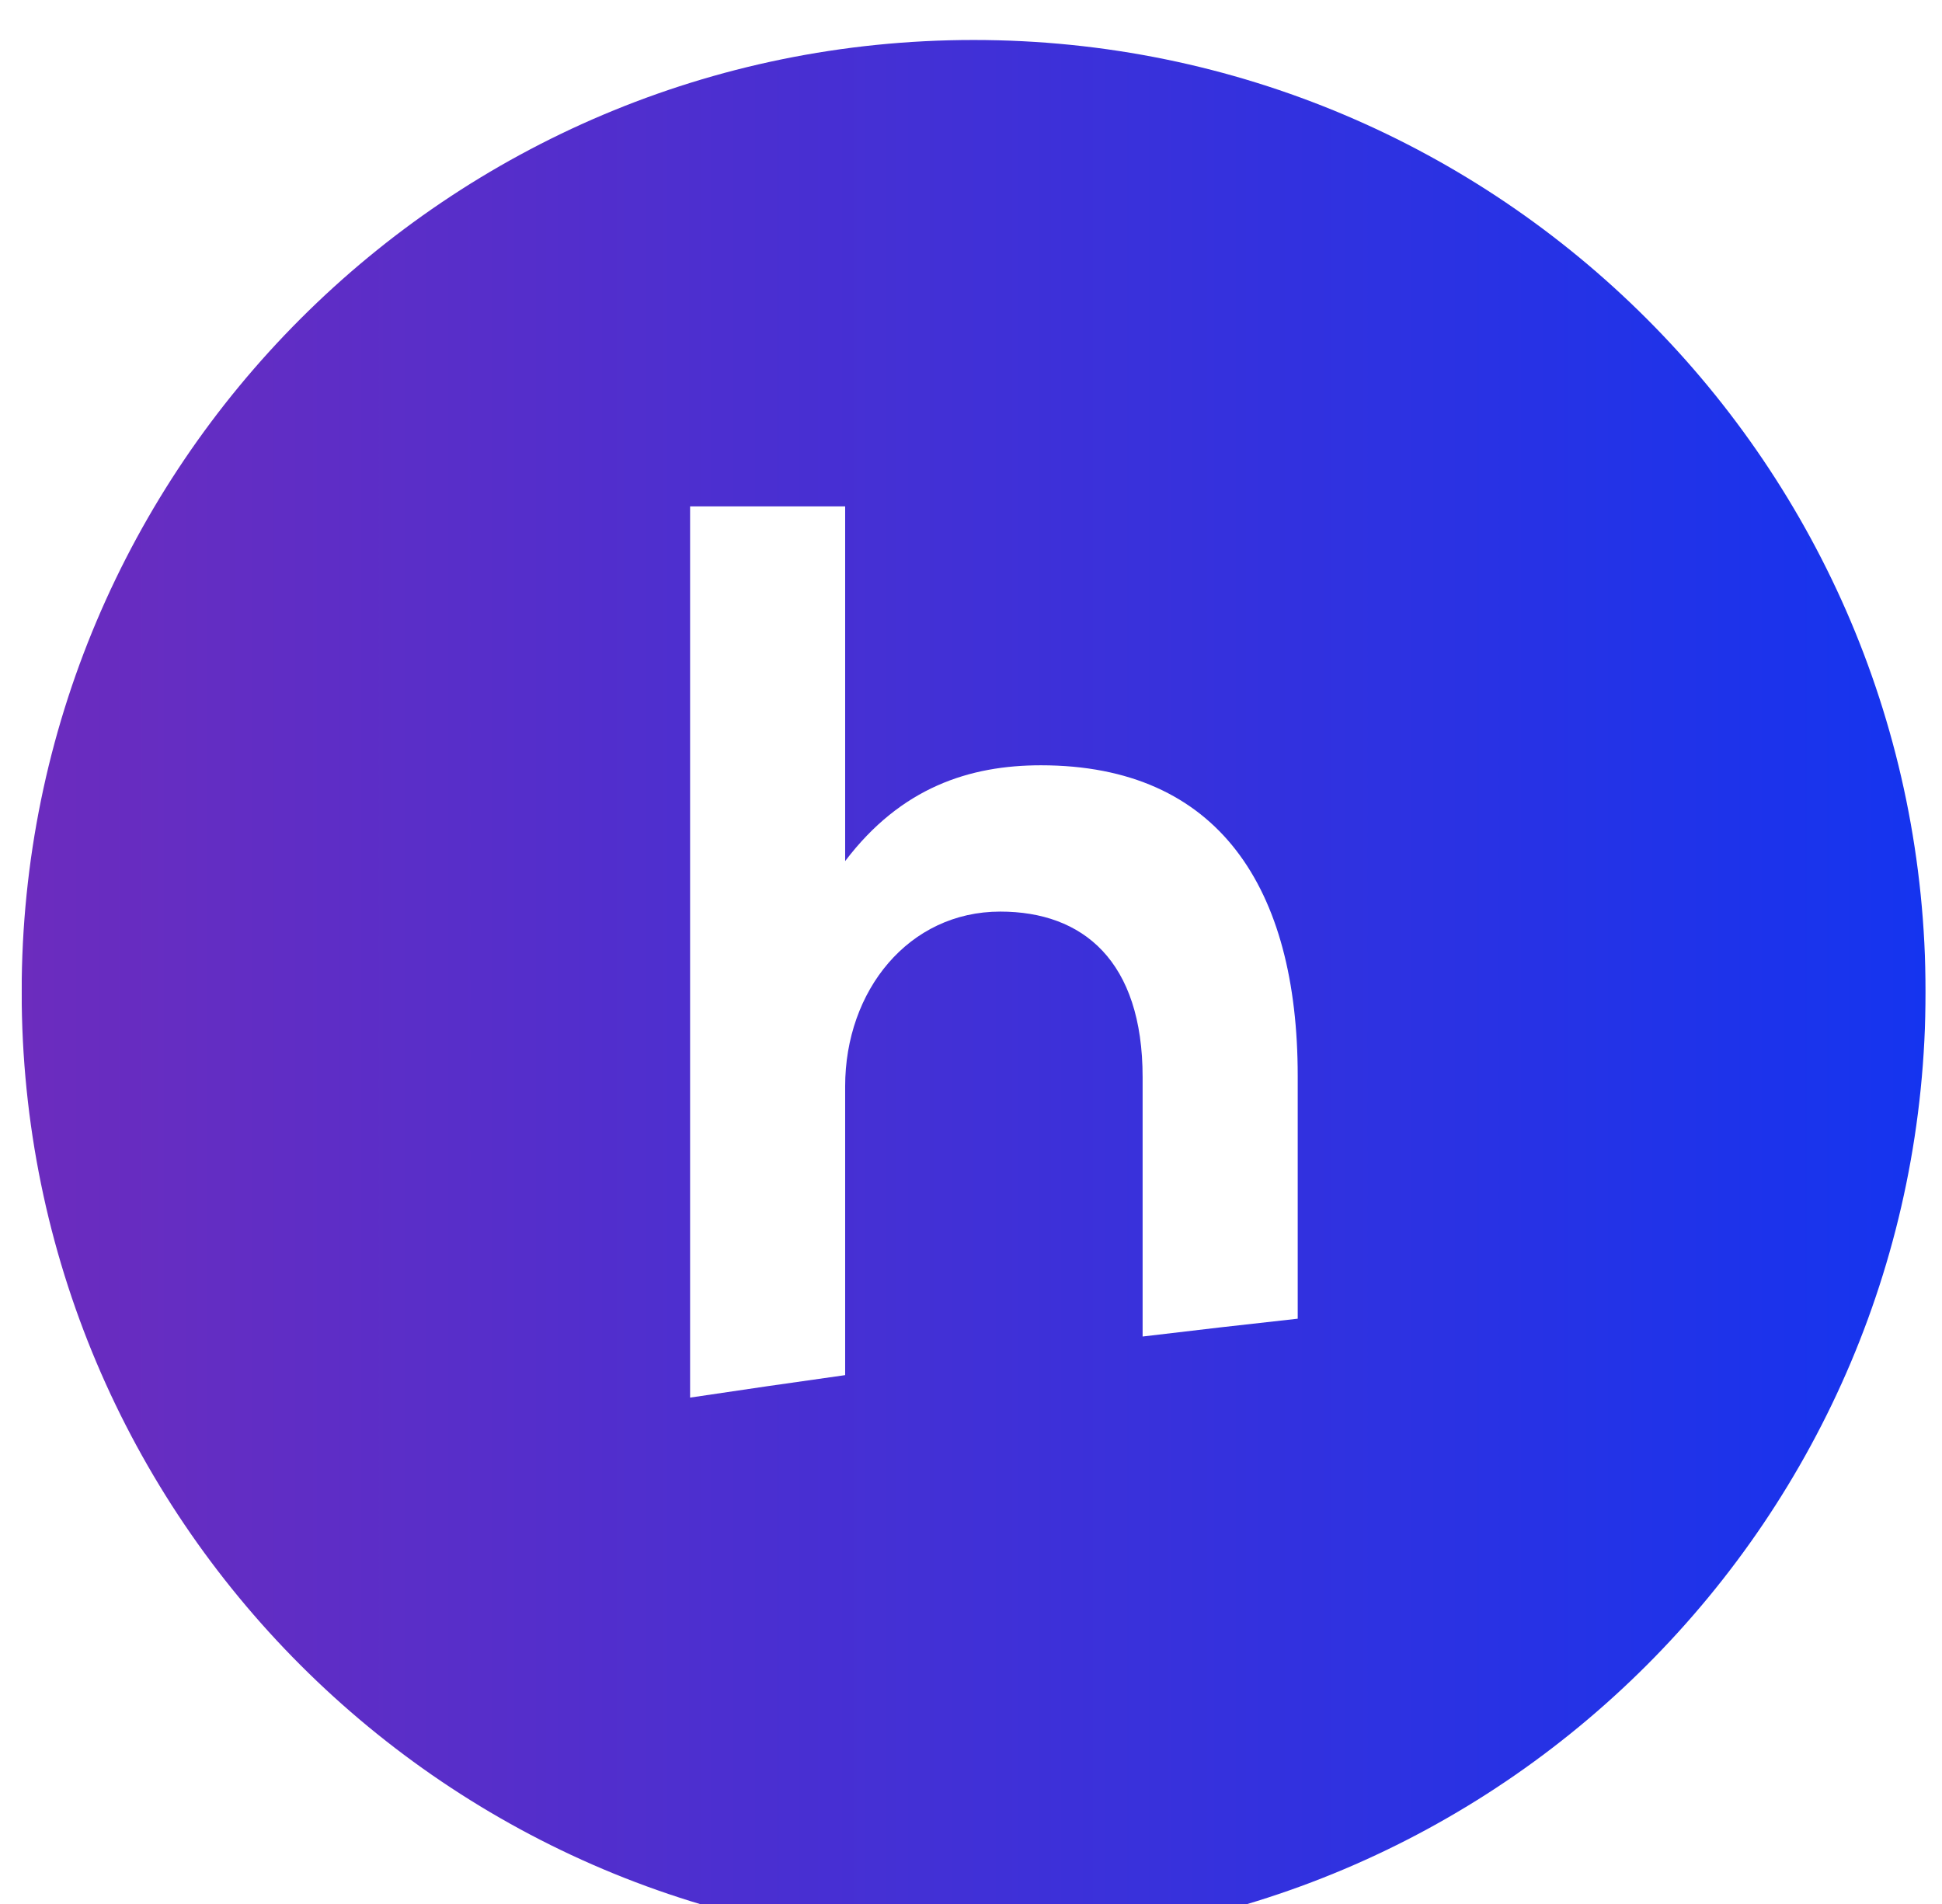 <svg width="51" height="50" viewBox="0 0 51 50" fill="none" xmlns="http://www.w3.org/2000/svg">
<mask id="mask0_2189_12061" style="mask-type:alpha" maskUnits="userSpaceOnUse" x="0" y="0" width="51" height="50">
<path d="M0.569 0H50.569V50H0.569V0Z" fill="url(#paint0_radial_2189_12061)"/>
</mask>
<g mask="url(#mask0_2189_12061)">
</g>
<g clip-path="url(#clip0_2189_12061)">
<g filter="url(#filter0_d_2189_12061)">
<path d="M25.569 50C39.377 50 50.569 38.807 50.569 25C50.569 11.193 39.377 0 25.569 0C11.762 0 0.569 11.193 0.569 25C0.569 38.807 11.762 50 25.569 50Z" fill="url(#paint1_linear_2189_12061)"/>
</g>
<path d="M22.195 13.298H18.123V36.702C19.478 36.499 20.836 36.302 22.195 36.112V28.528C22.195 26.012 23.865 23.939 26.268 23.939C28.438 23.939 30.007 25.23 30.007 28.29V35.098C31.363 34.935 32.72 34.779 34.08 34.63V28.256C34.08 23.327 32.01 20.097 27.337 20.097C25.467 20.097 23.664 20.675 22.195 22.613V13.298Z" fill="white"/>
</g>
<defs>
<filter id="filter0_d_2189_12061" x="-1.531" y="-1.05" width="54.2" height="54.2" filterUnits="userSpaceOnUse" color-interpolation-filters="sRGB">
<feFlood flood-opacity="0" result="BackgroundImageFix"/>
<feColorMatrix in="SourceAlpha" type="matrix" values="0 0 0 0 0 0 0 0 0 0 0 0 0 0 0 0 0 0 127 0" result="hardAlpha"/>
<feOffset dy="1.05"/>
<feGaussianBlur stdDeviation="1.05"/>
<feComposite in2="hardAlpha" operator="out"/>
<feColorMatrix type="matrix" values="0 0 0 0 0 0 0 0 0 0 0 0 0 0 0 0 0 0 0.06 0"/>
<feBlend mode="normal" in2="BackgroundImageFix" result="effect1_dropShadow_2189_12061"/>
<feBlend mode="normal" in="SourceGraphic" in2="effect1_dropShadow_2189_12061" result="shape"/>
</filter>
<radialGradient id="paint0_radial_2189_12061" cx="0" cy="0" r="1" gradientUnits="userSpaceOnUse" gradientTransform="translate(25.569 25) rotate(45) scale(35.355)">
<stop stop-color="white"/>
<stop offset="1"/>
</radialGradient>
<linearGradient id="paint1_linear_2189_12061" x1="0.569" y1="25" x2="50.569" y2="25" gradientUnits="userSpaceOnUse">
<stop stop-color="#6C2CBE"/>
<stop offset="1" stop-color="#1534EF"/>
</linearGradient>
<clipPath id="clip0_2189_12061">
<rect x="0.569" width="50" height="50" rx="5" fill="white"/>
</clipPath>
</defs>
</svg>
